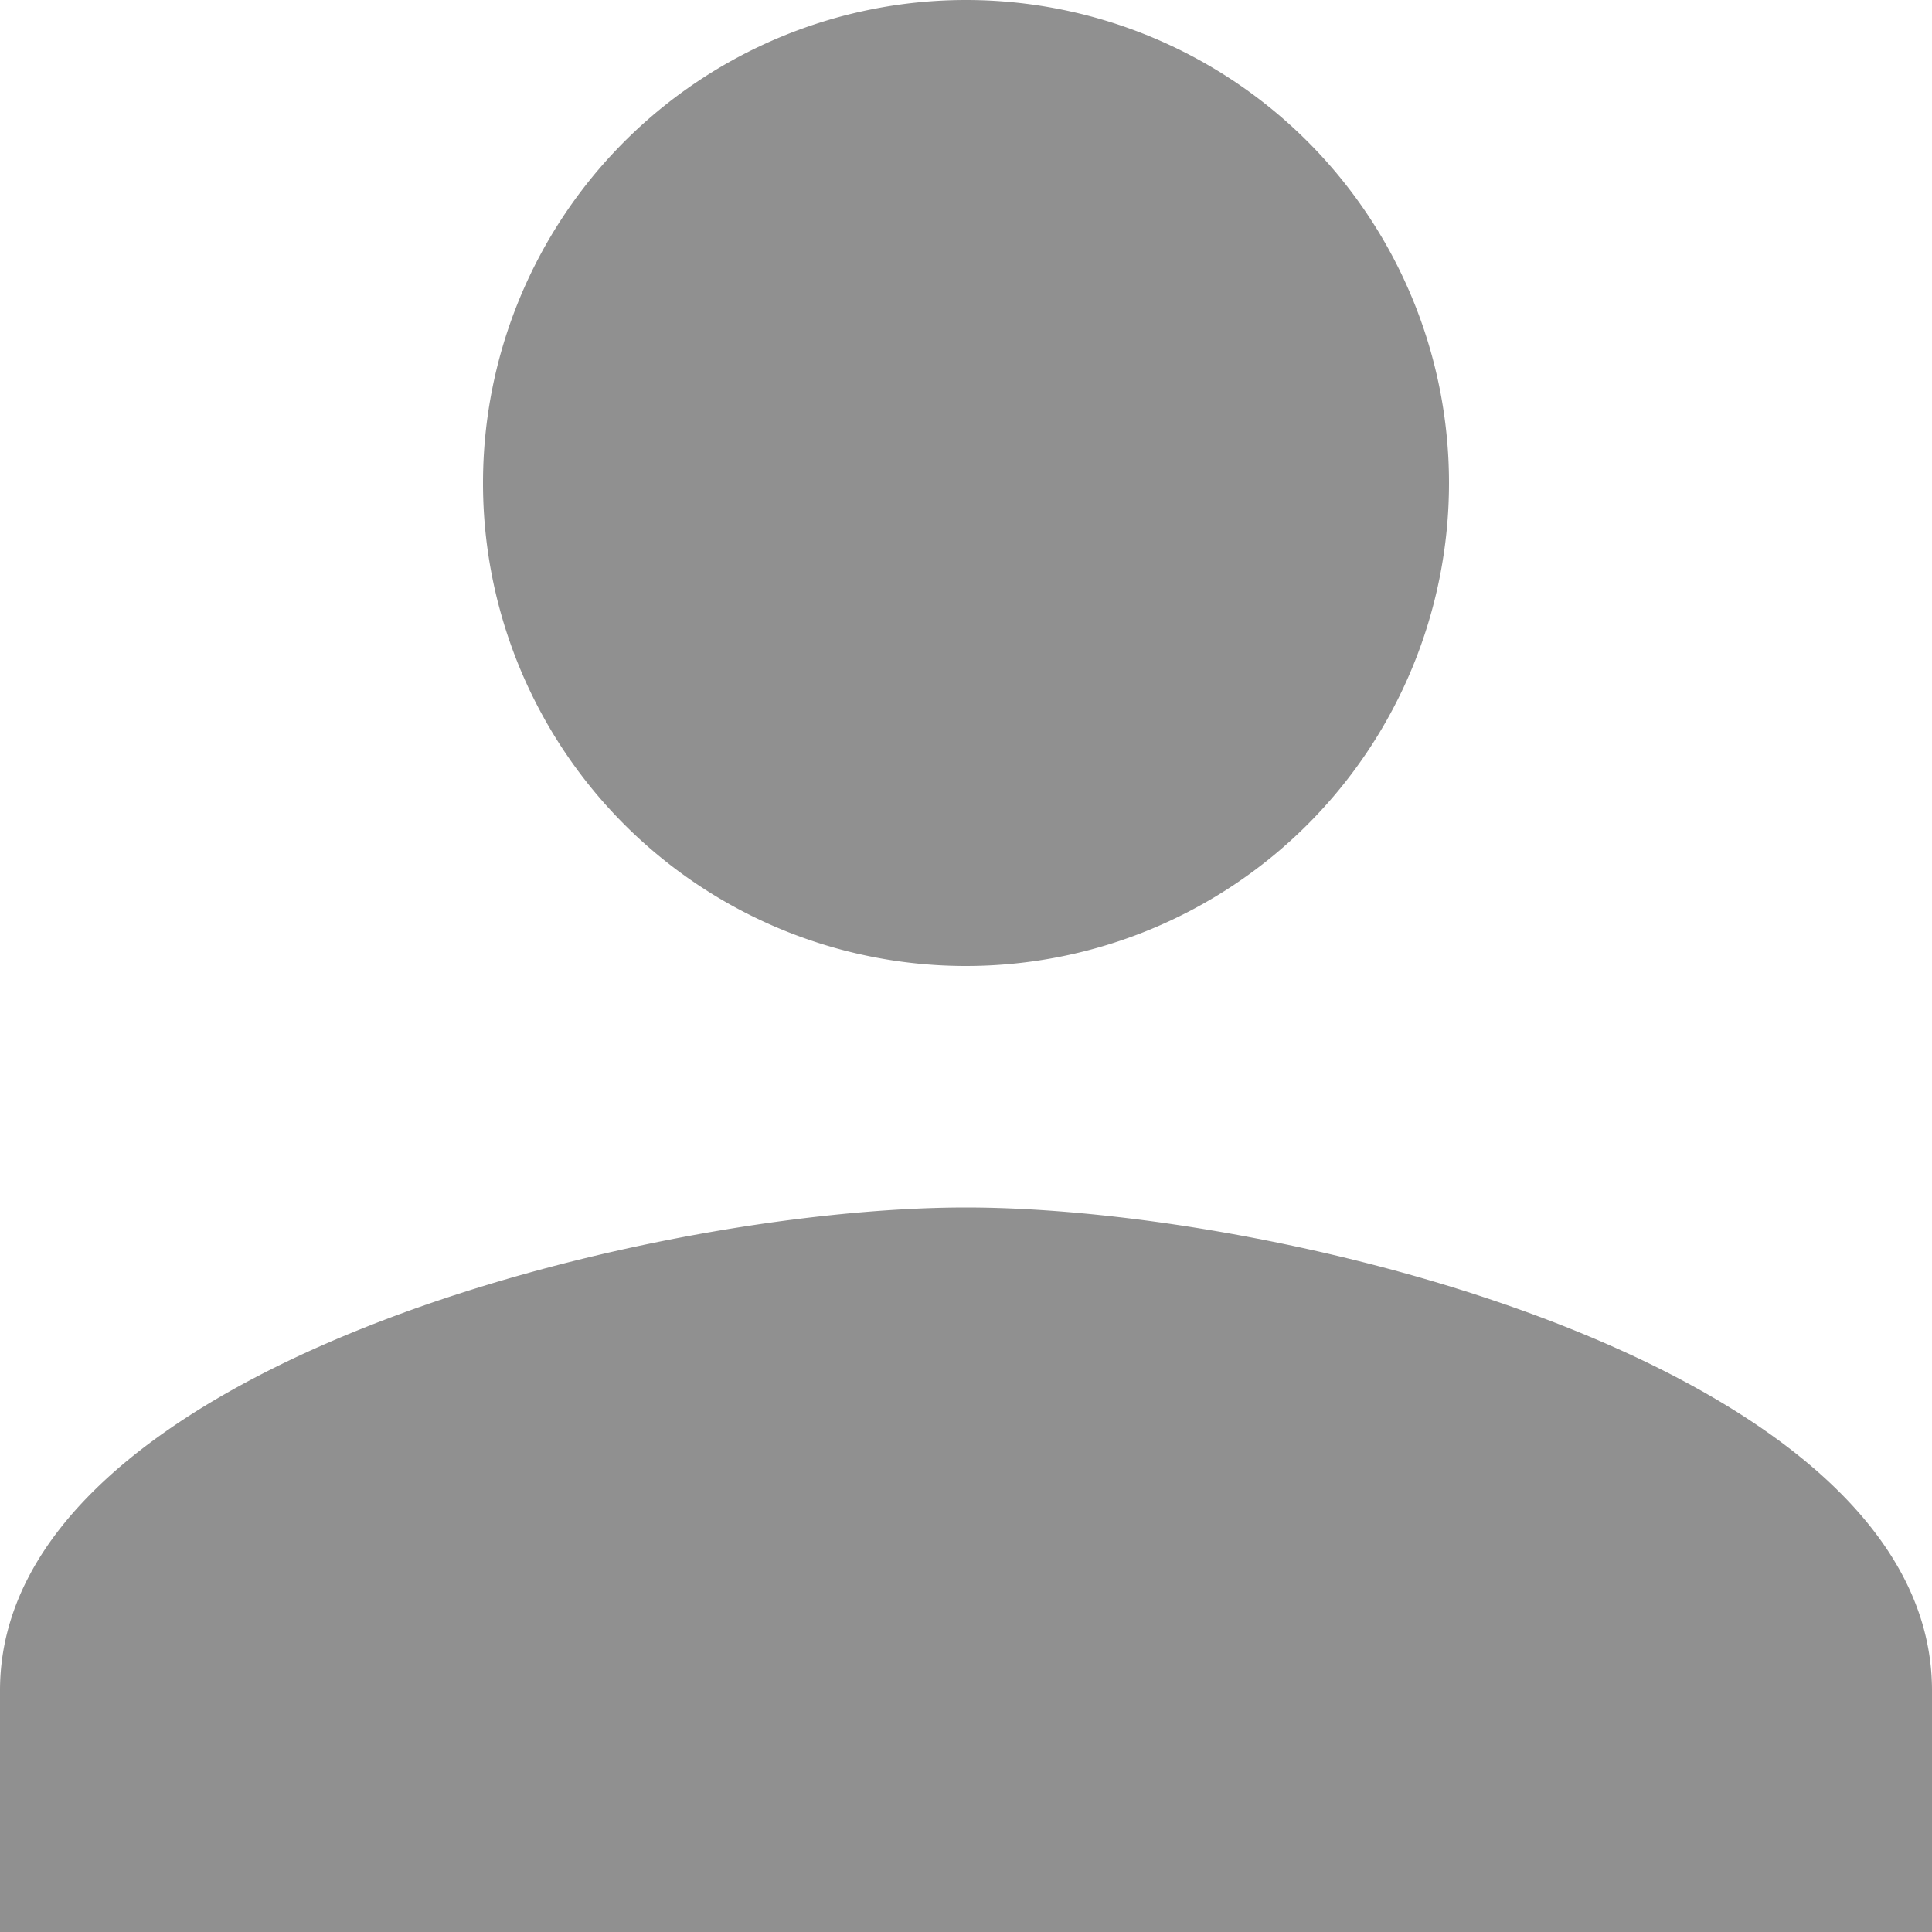 <svg xmlns="http://www.w3.org/2000/svg" width="25" height="25" viewBox="0 0 25 25"><defs><style>.a{fill:#909090;}</style></defs><path class="a" d="M16.5,16.5a6.25,6.25,0,1,0-6.25-6.25A6.248,6.248,0,0,0,16.5,16.5Zm0,3.125c-4.172,0-12.5,2.094-12.5,6.25V29H29V25.875C29,21.719,20.672,19.625,16.5,19.625Z" transform="translate(-4 -4)"/></svg>